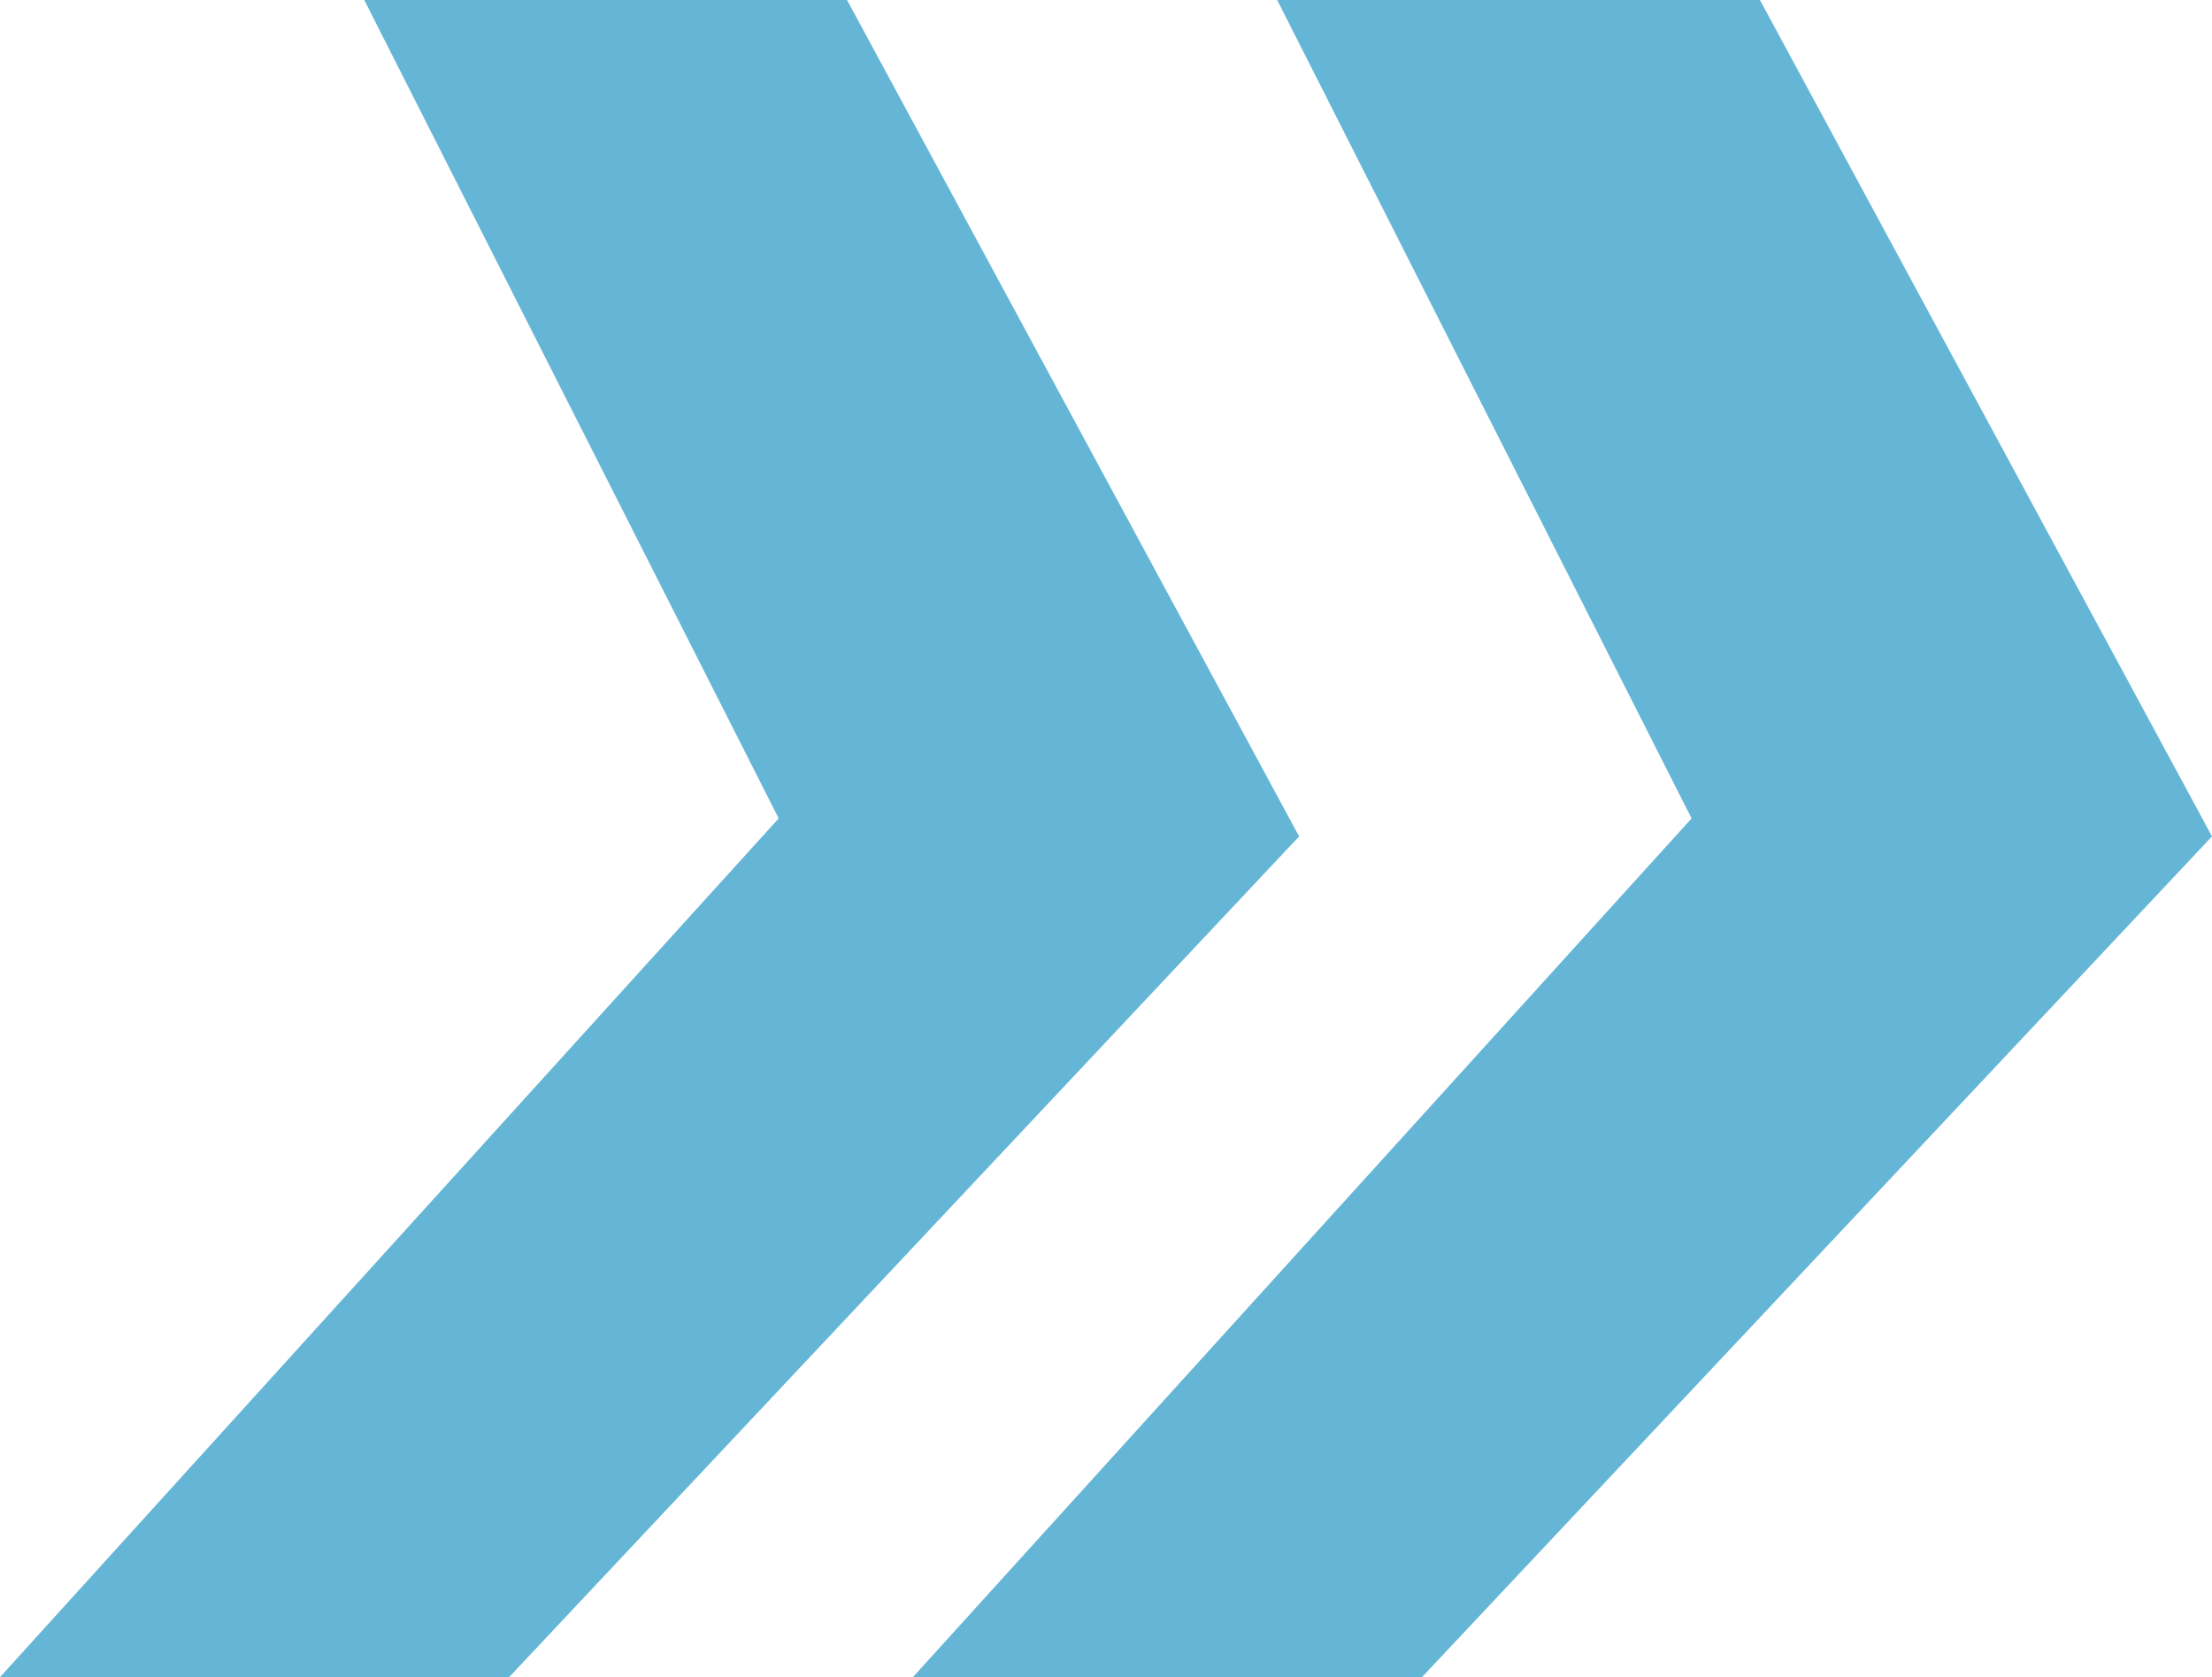 <svg width="62" height="47" viewBox="0 0 62 47" fill="none" xmlns="http://www.w3.org/2000/svg">
<path d="M49.329 -1.1077e-06L62 23.439L39.857 47L25.587 47L51.913 17.974L51.052 30.119L35.798 -2.29069e-06L49.329 -1.1077e-06ZM23.742 -3.34461e-06L36.413 23.439L14.27 47L0 47L26.325 17.974L25.464 30.119L10.21 -4.5276e-06L23.742 -3.34461e-06Z" fill="#65B6D6"/>
</svg>
